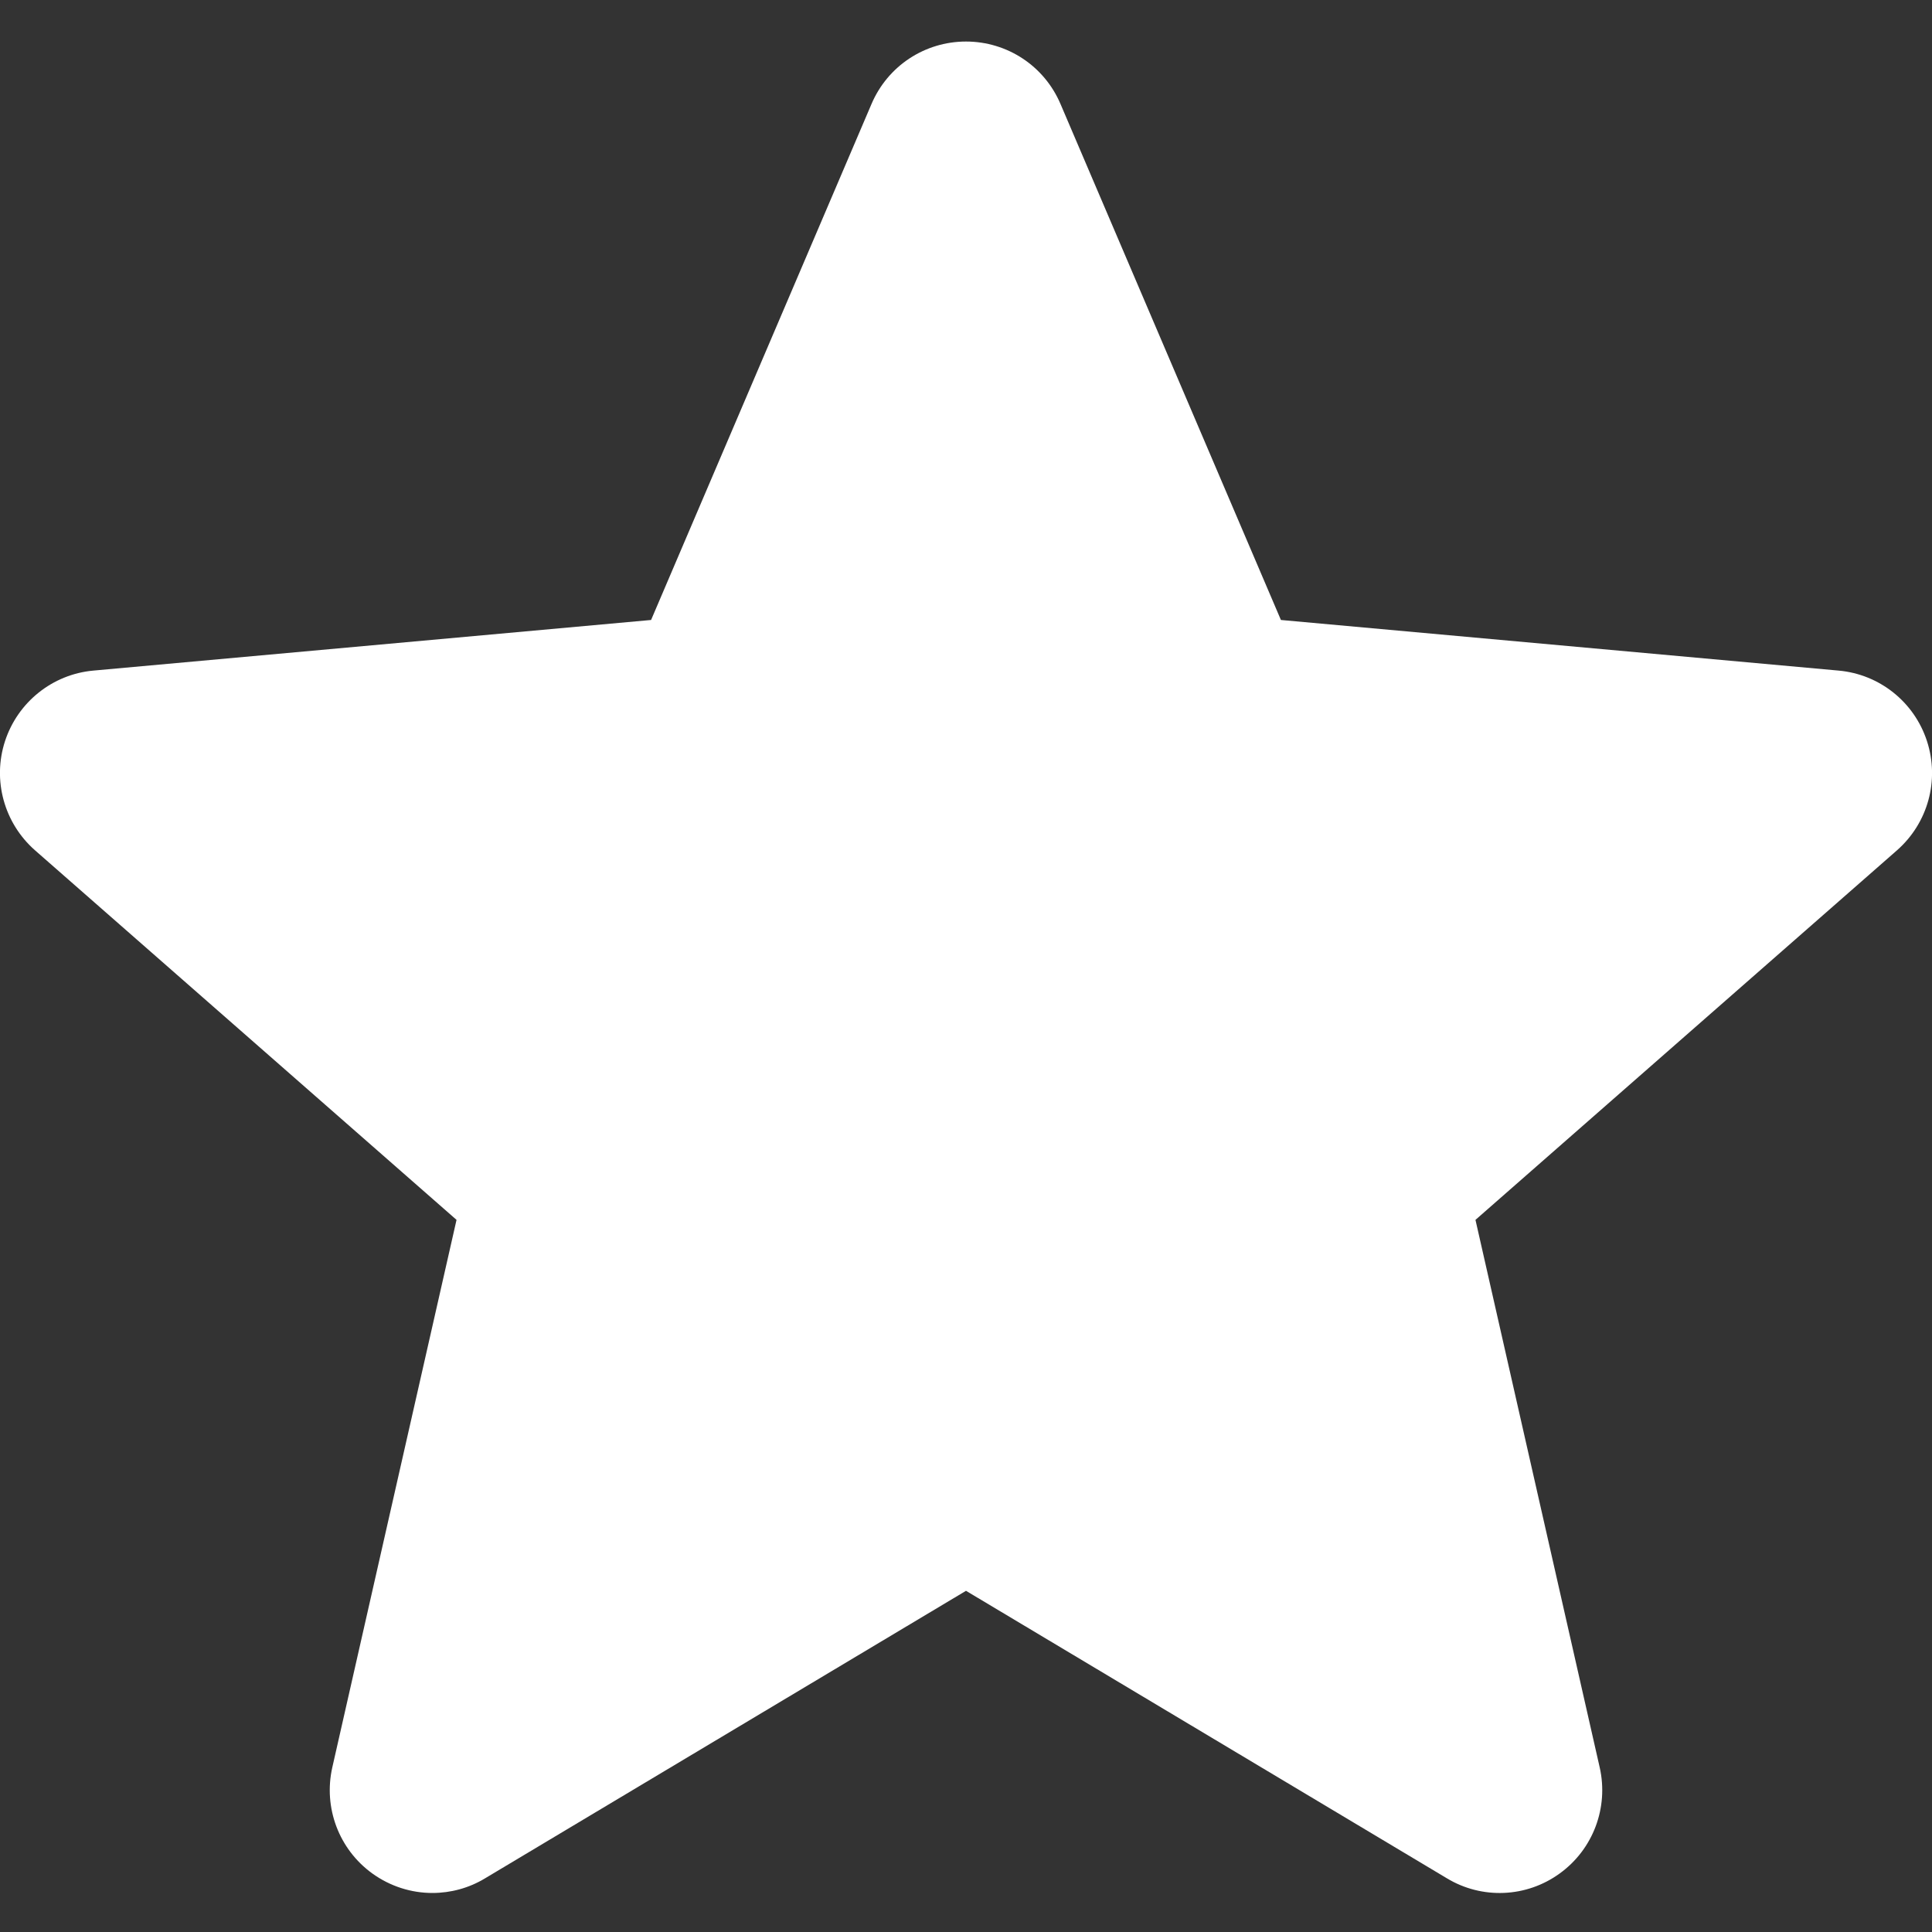<svg width="10" height="10" viewBox="0 0 10 10" fill="none" xmlns="http://www.w3.org/2000/svg">
<rect x="0" y="0" width="10" height="10" fill="#333333" stroke="none"/>
<g id="Frame" clip-path="url(#clip0_5305_68782)">
<path id="Vector" d="M9.974 3.836C9.908 3.633 9.728 3.49 9.517 3.471L6.63 3.209L5.489 0.538C5.405 0.341 5.213 0.215 5 0.215C4.787 0.215 4.595 0.341 4.511 0.538L3.37 3.209L0.483 3.471C0.272 3.49 0.092 3.634 0.026 3.836C-0.04 4.038 0.021 4.26 0.181 4.401L2.363 6.314L1.72 9.148C1.673 9.356 1.754 9.572 1.927 9.697C2.02 9.764 2.129 9.798 2.238 9.798C2.332 9.798 2.427 9.773 2.511 9.722L5 8.234L7.489 9.722C7.671 9.832 7.901 9.822 8.073 9.697C8.246 9.572 8.327 9.356 8.28 9.148L7.637 6.314L9.819 4.401C9.979 4.26 10.04 4.039 9.974 3.836Z" fill="white"/>
</g>
<defs>
<clipPath id="clip0_5305_68782">
<rect width="10" height="10" fill="white"/>
</clipPath>
</defs>
</svg>
